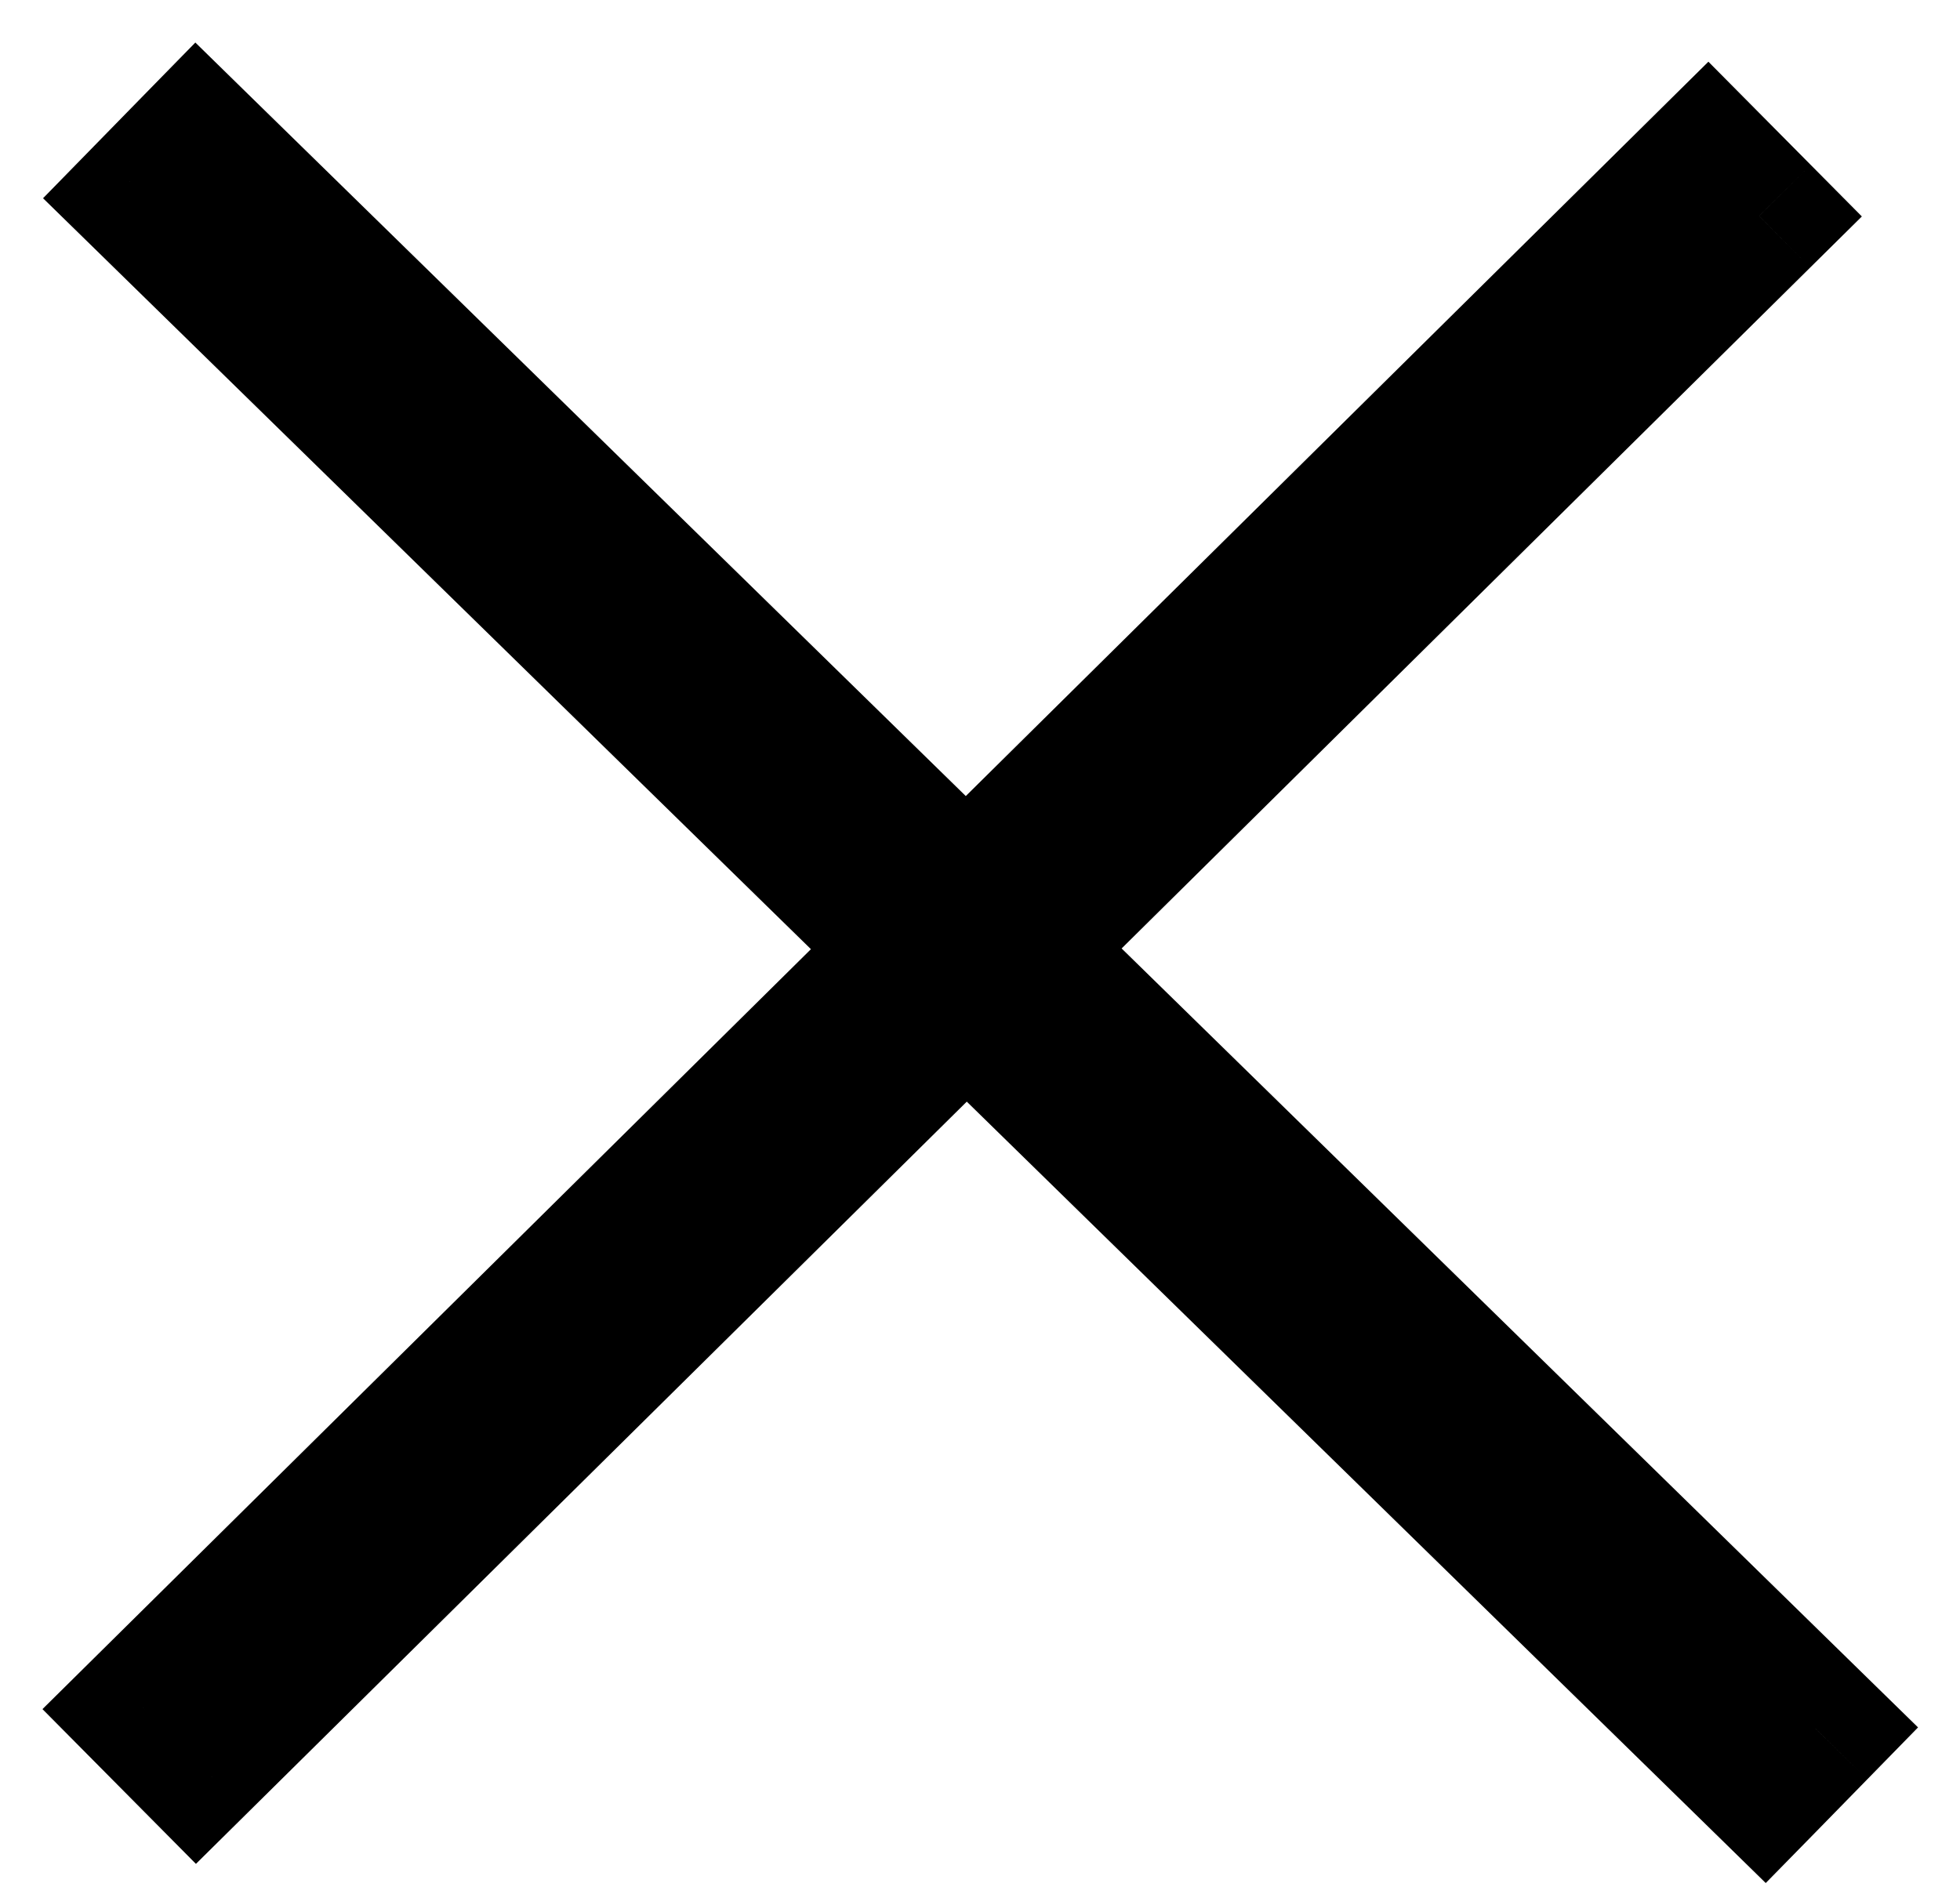 <svg width="27" height="26" viewBox="0 0 27 26" fill="none" xmlns="http://www.w3.org/2000/svg">
<path fill-rule="evenodd" clip-rule="evenodd" d="M13.314 13.773L24.309 24.527L25.008 23.812L14.025 13.07L24.233 2.975L23.527 2.263L13.308 12.369L2.706 2L2.007 2.715L12.597 13.072L2 23.552L2.706 24.264L13.314 13.773Z" fill="black"/>
<path d="M24.309 24.527L23.61 25.242L24.324 25.941L25.024 25.227L24.309 24.527ZM13.314 13.773L14.013 13.059L13.31 12.371L12.61 13.062L13.314 13.773ZM25.008 23.812L25.723 24.512L26.422 23.797L25.707 23.098L25.008 23.812ZM14.025 13.07L13.322 12.359L12.599 13.074L13.325 13.785L14.025 13.07ZM24.233 2.975L24.936 3.686L25.648 2.982L24.943 2.271L24.233 2.975ZM23.527 2.263L24.237 1.559L23.534 0.85L22.824 1.552L23.527 2.263ZM13.308 12.369L12.609 13.084L13.312 13.772L14.011 13.08L13.308 12.369ZM2.706 2L3.405 1.285L2.691 0.586L1.991 1.301L2.706 2ZM2.007 2.715L1.292 2.016L0.593 2.731L1.308 3.43L2.007 2.715ZM12.597 13.072L13.3 13.783L14.023 13.069L13.296 12.357L12.597 13.072ZM2 23.552L1.297 22.841L0.585 23.545L1.29 24.256L2 23.552ZM2.706 24.264L1.996 24.968L2.699 25.677L3.409 24.975L2.706 24.264ZM25.008 23.812L14.013 13.059L12.614 14.488L23.61 25.242L25.008 23.812ZM24.293 23.113L23.594 23.828L25.024 25.227L25.723 24.512L24.293 23.113ZM13.325 13.785L24.309 24.527L25.707 23.098L14.724 12.355L13.325 13.785ZM23.529 2.264L13.322 12.359L14.728 13.781L24.936 3.686L23.529 2.264ZM22.817 2.967L23.522 3.679L24.943 2.271L24.237 1.559L22.817 2.967ZM14.011 13.08L24.23 2.974L22.824 1.552L12.605 11.658L14.011 13.08ZM2.007 2.715L12.609 13.084L14.007 11.654L3.405 1.285L2.007 2.715ZM2.722 3.414L3.421 2.699L1.991 1.301L1.292 2.016L2.722 3.414ZM13.296 12.357L2.706 2L1.308 3.43L11.898 13.787L13.296 12.357ZM2.703 24.263L13.3 13.783L11.894 12.361L1.297 22.841L2.703 24.263ZM3.416 23.56L2.71 22.848L1.29 24.256L1.996 24.968L3.416 23.56ZM12.61 13.062L2.003 23.553L3.409 24.975L14.017 14.485L12.61 13.062Z" fill="black"/>
</svg>
